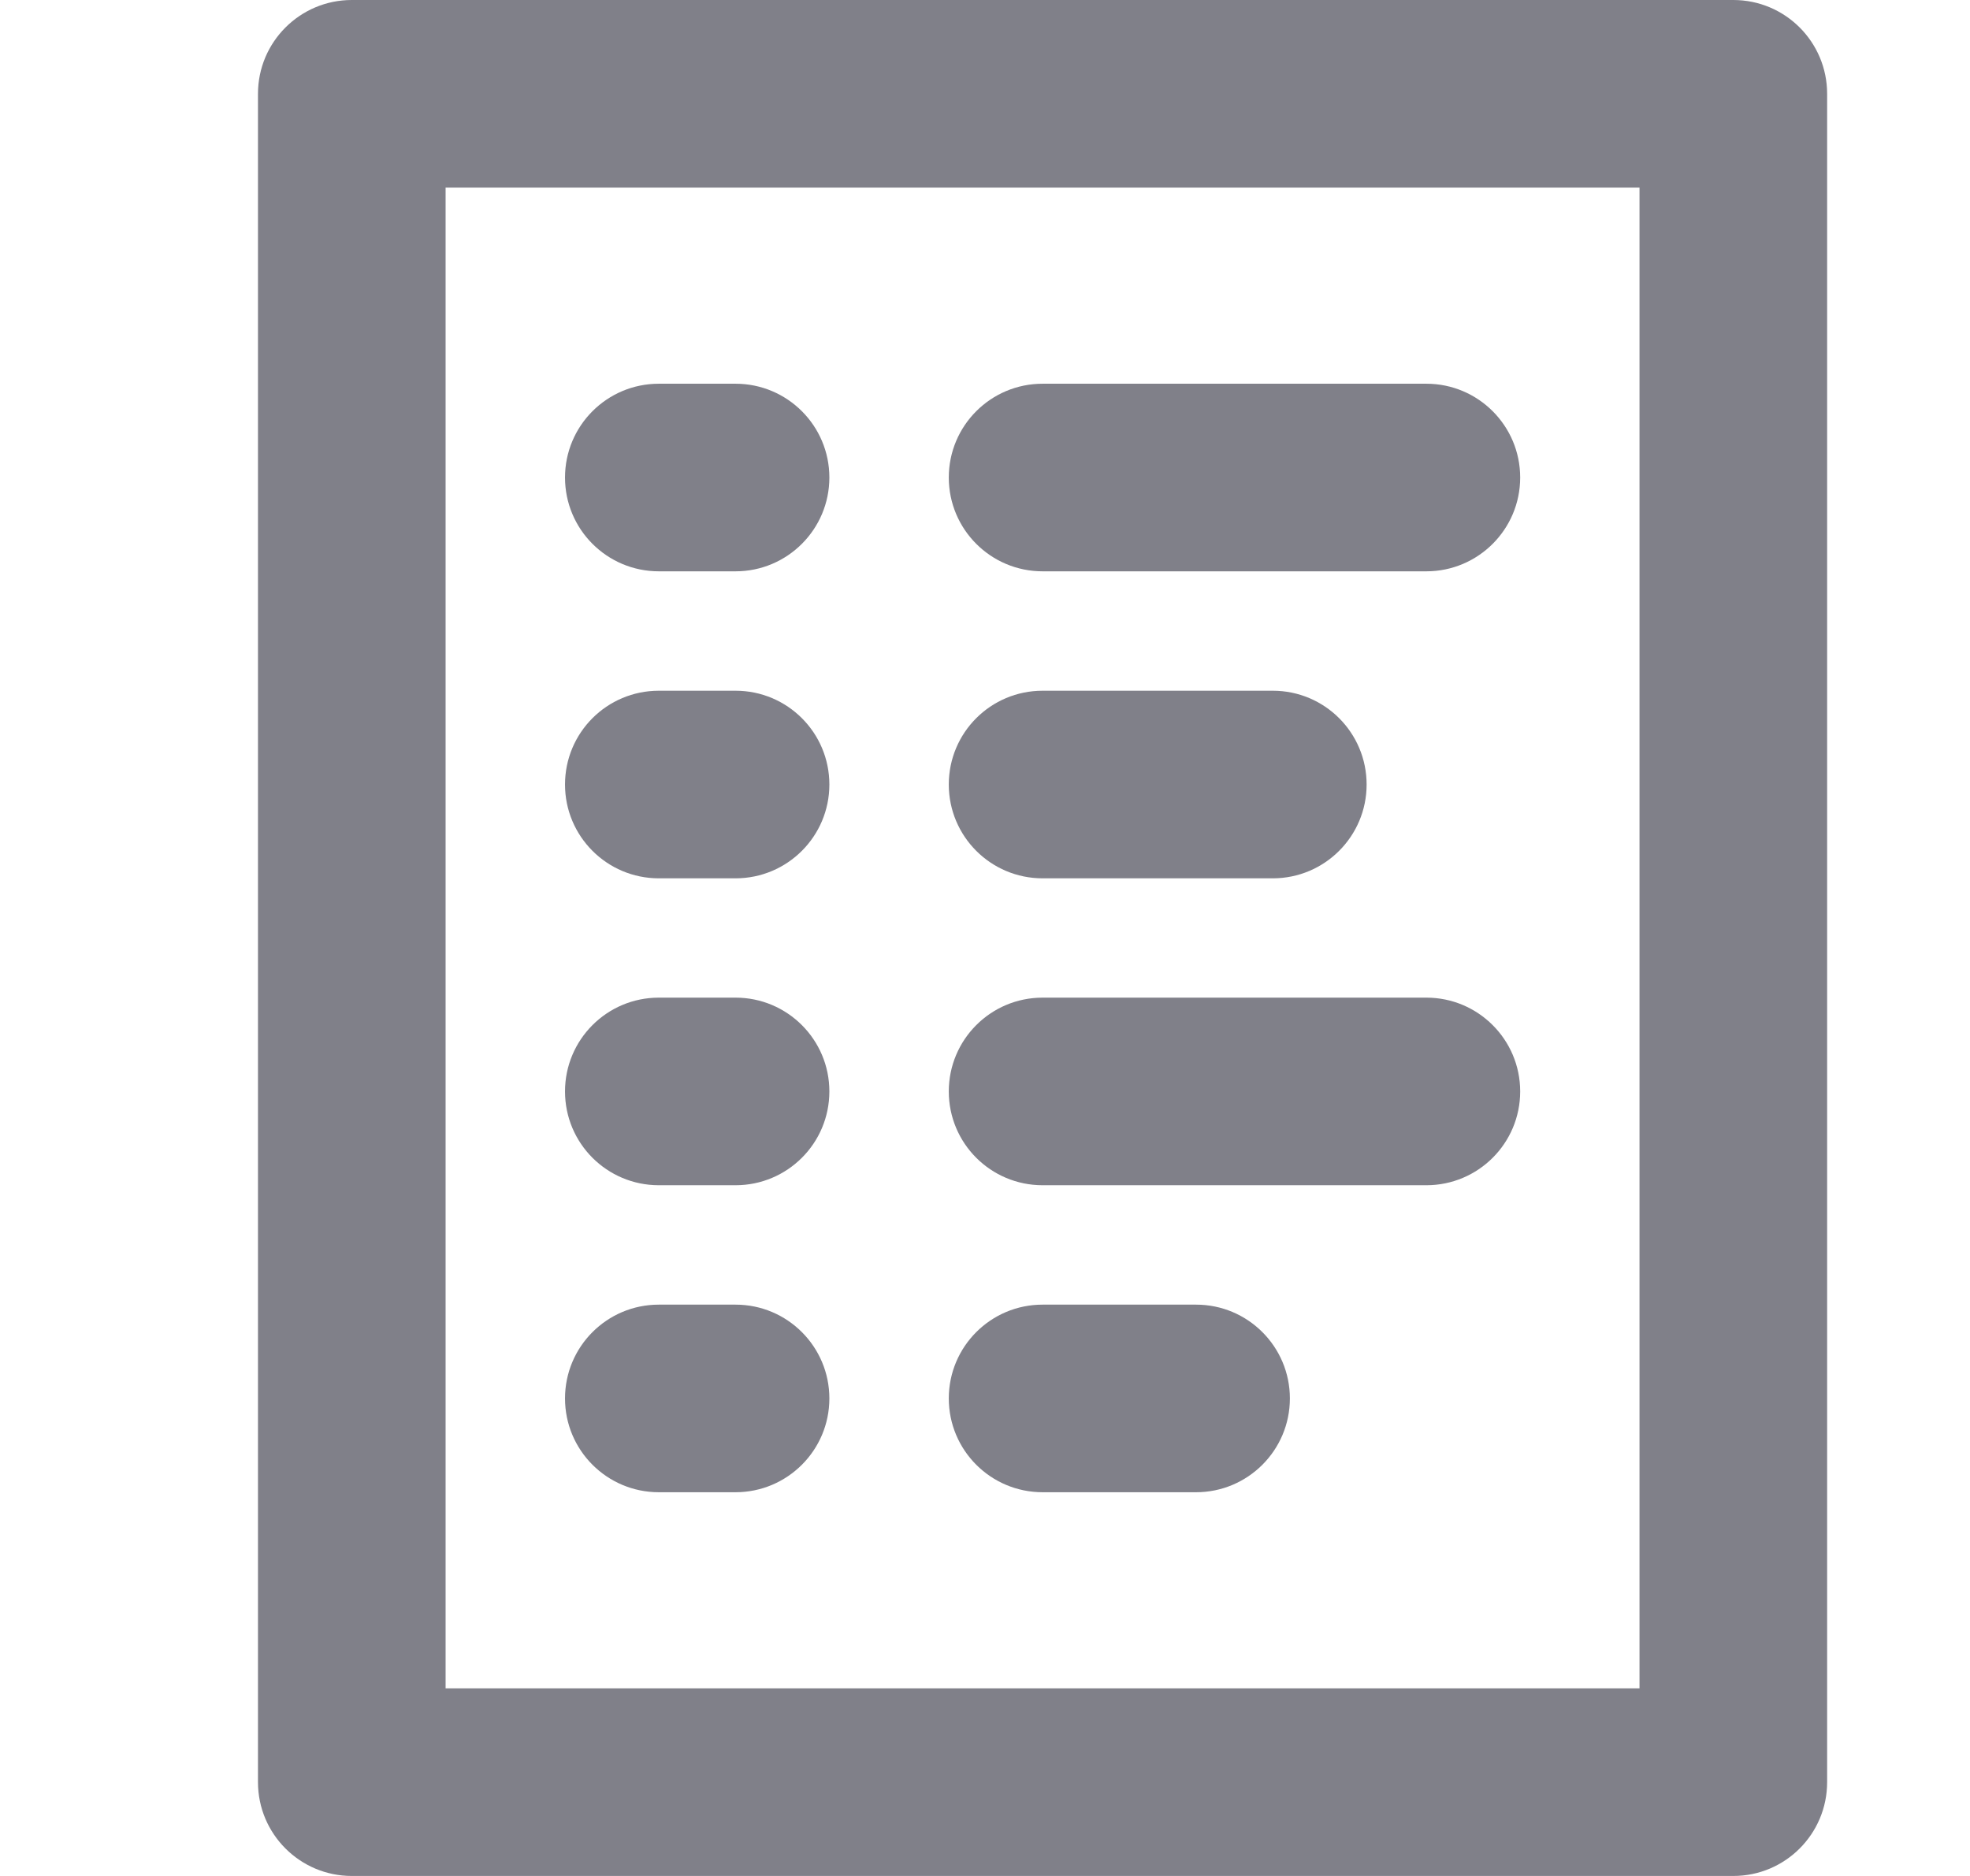 <svg width="21" height="20" viewBox="0 0 21 20" fill="none" xmlns="http://www.w3.org/2000/svg">
<path d="M10.114 11.636C10.114 11.084 10.561 10.636 11.114 10.636H15.205C15.757 10.636 16.205 11.084 16.205 11.636C16.205 12.189 15.757 12.636 15.205 12.636H11.114C10.561 12.636 10.114 12.189 10.114 11.636Z" fill="#808089"/>
<path d="M7.023 10.636C6.47 10.636 6.023 11.084 6.023 11.636C6.023 12.189 6.47 12.636 7.023 12.636H7.841C8.393 12.636 8.841 12.189 8.841 11.636C8.841 11.084 8.393 10.636 7.841 10.636H7.023Z" fill="#808089"/>
<path d="M10.114 14.909C10.114 14.357 10.561 13.909 11.114 13.909H12.75C13.302 13.909 13.75 14.357 13.75 14.909C13.75 15.461 13.302 15.909 12.75 15.909H11.114C10.561 15.909 10.114 15.461 10.114 14.909Z" fill="#808089"/>
<path d="M7.023 13.909C6.47 13.909 6.023 14.357 6.023 14.909C6.023 15.461 6.47 15.909 7.023 15.909H7.841C8.393 15.909 8.841 15.461 8.841 14.909C8.841 14.357 8.393 13.909 7.841 13.909H7.023Z" fill="#808089"/>
<path d="M10.114 8.364C10.114 7.811 10.561 7.364 11.114 7.364H13.568C14.12 7.364 14.568 7.811 14.568 8.364C14.568 8.916 14.12 9.364 13.568 9.364H11.114C10.561 9.364 10.114 8.916 10.114 8.364Z" fill="#808089"/>
<path d="M7.023 7.364C6.47 7.364 6.023 7.811 6.023 8.364C6.023 8.916 6.47 9.364 7.023 9.364H7.841C8.393 9.364 8.841 8.916 8.841 8.364C8.841 7.811 8.393 7.364 7.841 7.364H7.023Z" fill="#808089"/>
<path d="M10.114 5.091C10.114 4.539 10.561 4.091 11.114 4.091H15.205C15.757 4.091 16.205 4.539 16.205 5.091C16.205 5.643 15.757 6.091 15.205 6.091H11.114C10.561 6.091 10.114 5.643 10.114 5.091Z" fill="#808089"/>
<path d="M7.023 4.091C6.47 4.091 6.023 4.539 6.023 5.091C6.023 5.643 6.47 6.091 7.023 6.091H7.841C8.393 6.091 8.841 5.643 8.841 5.091C8.841 4.539 8.393 4.091 7.841 4.091H7.023Z" fill="#808089"/>
<path fill-rule="evenodd" clip-rule="evenodd" d="M2.75 1C2.75 0.448 3.198 0 3.75 0H18.477C19.03 0 19.477 0.448 19.477 1V19C19.477 19.552 19.03 20 18.477 20H3.75C3.198 20 2.75 19.552 2.75 19V1ZM4.75 2V18H17.477V2H4.75Z" fill="#808089"/>
</svg>
